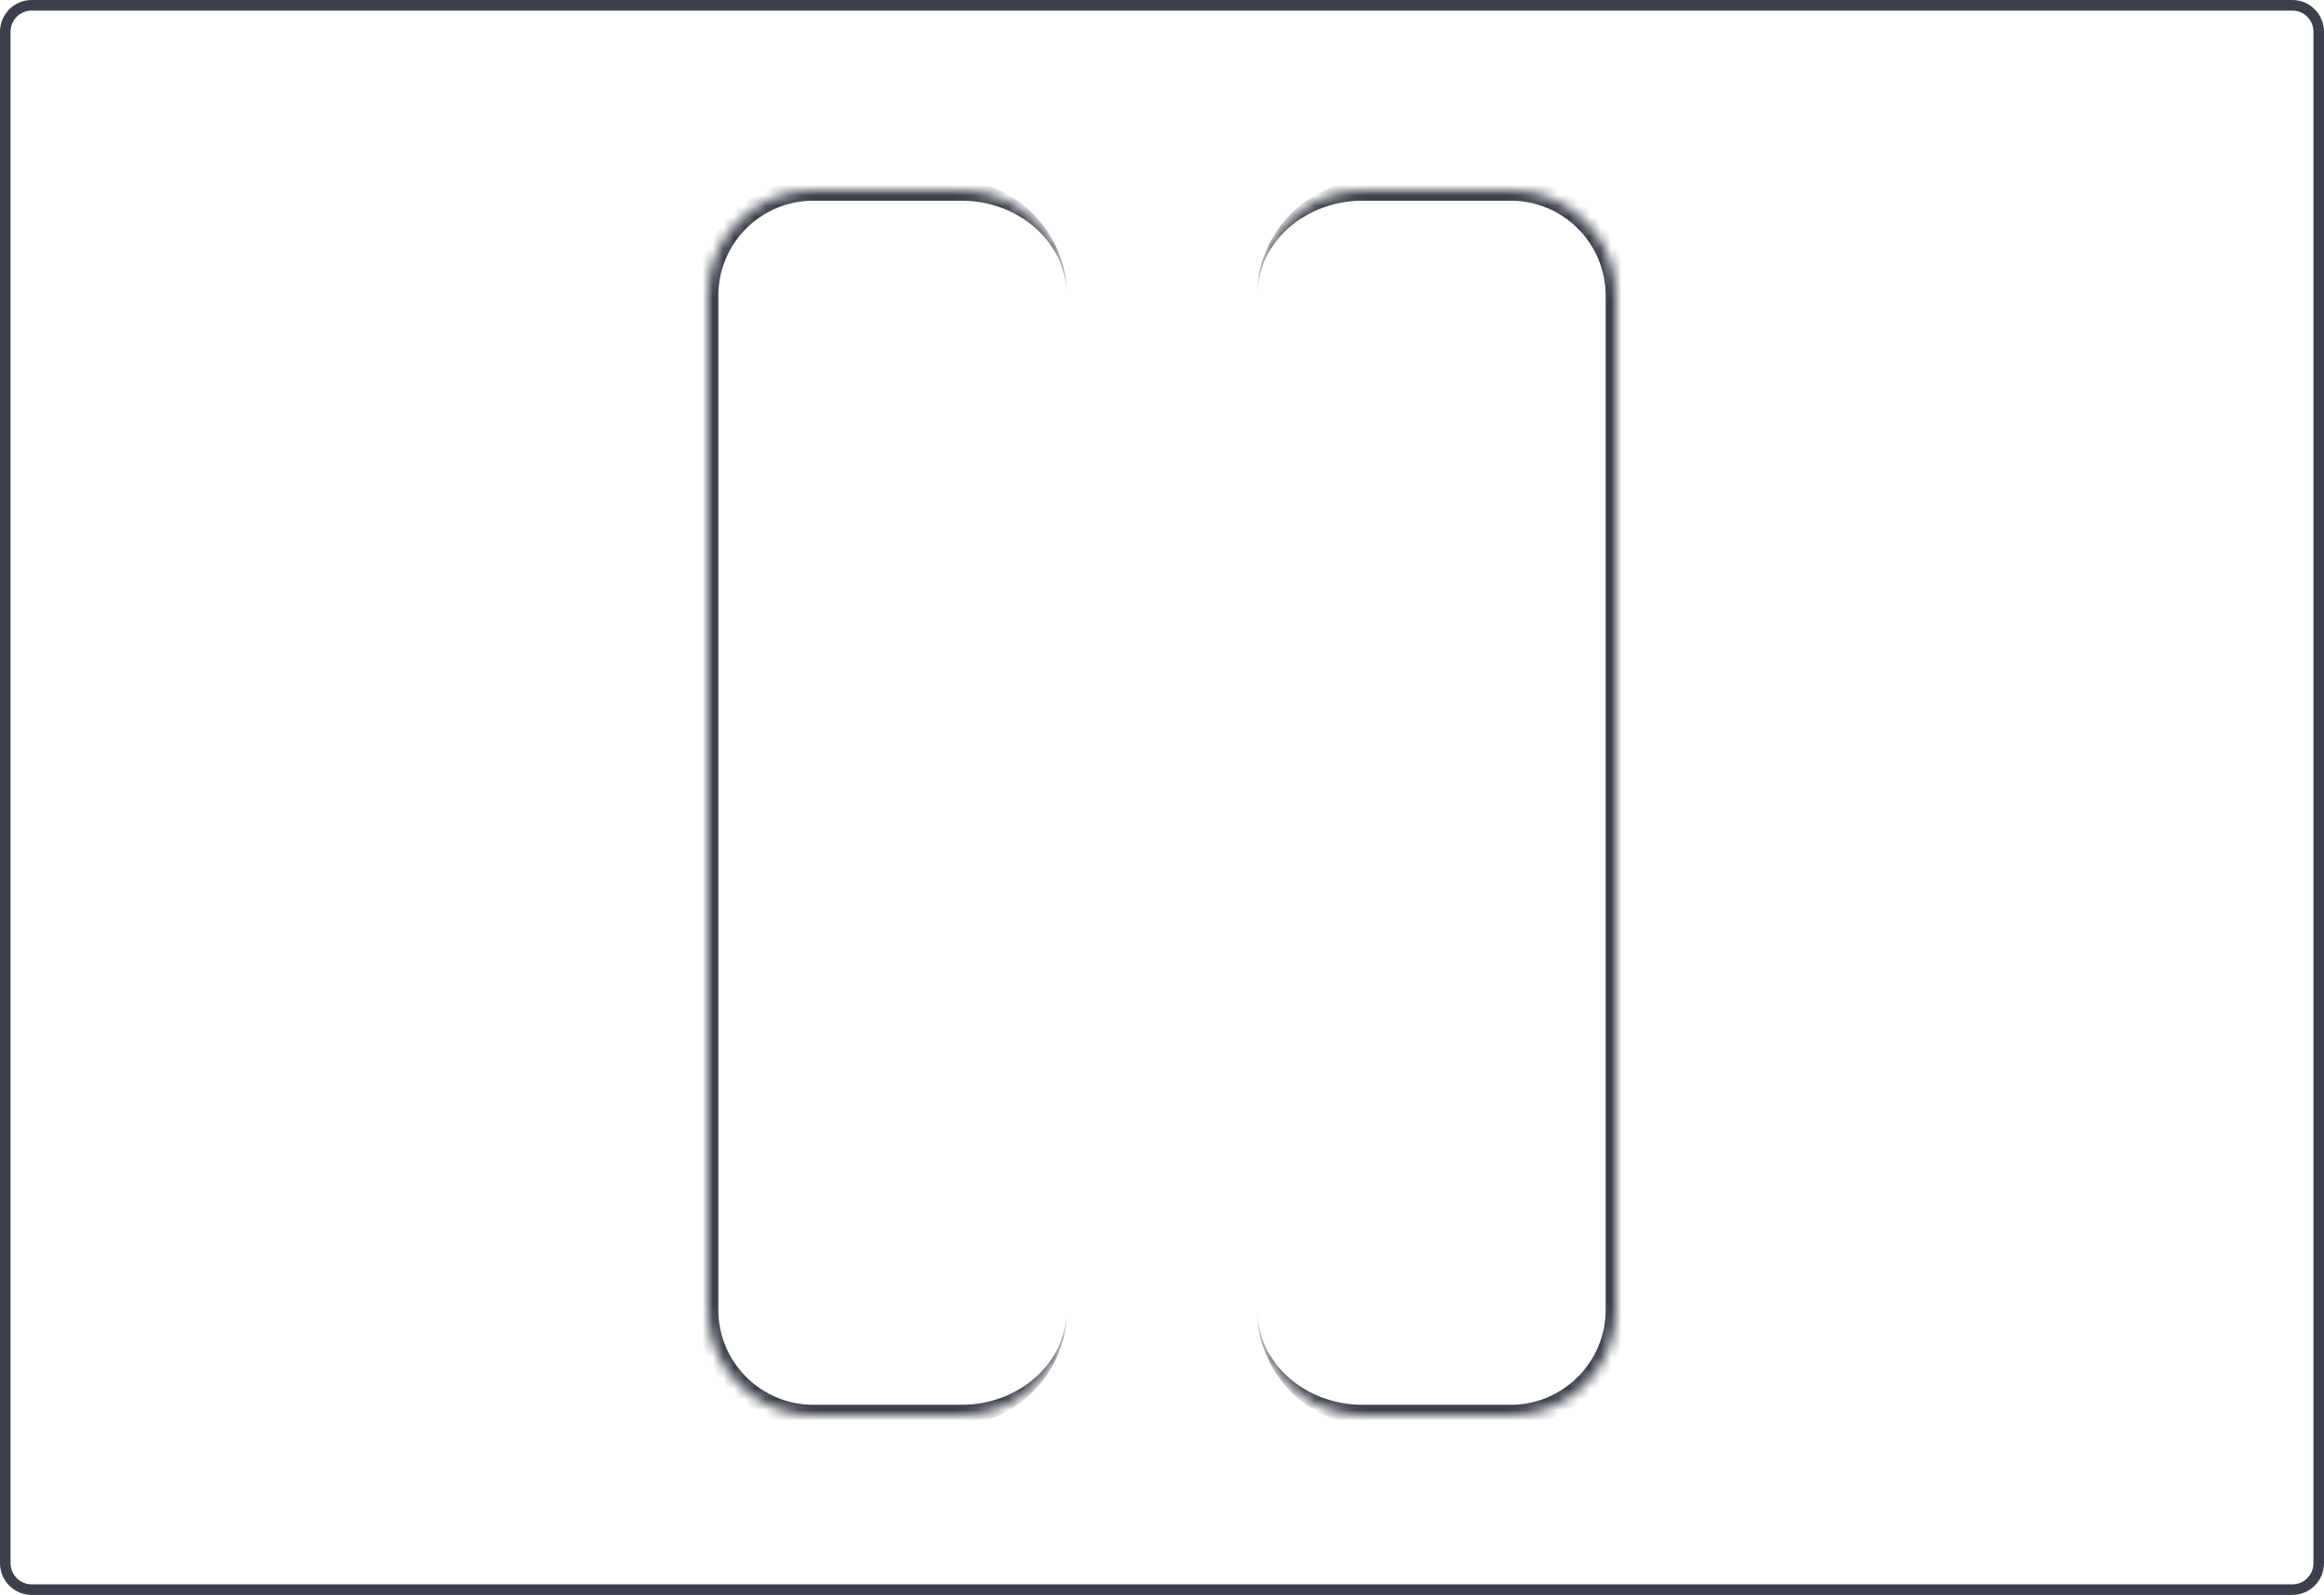 <svg width="220" height="151" viewBox="0 0 220 151" fill="none" xmlns="http://www.w3.org/2000/svg">
<path d="M3 0.5H217C218.381 0.5 219.5 1.619 219.5 3V148C219.5 149.381 218.381 150.5 217 150.5H3C1.619 150.5 0.5 149.381 0.5 148V76V3C0.5 1.619 1.619 0.5 3 0.5Z" stroke="#3C404C"/>
<mask id="path-2-inside-1_450_96" fill="white">
<path d="M67 28C67 22.477 71.477 18 77 18H91C96.523 18 101 22.477 101 28V124C101 129.523 96.523 134 91 134H77C71.477 134 67 129.523 67 124V28Z"/>
</mask>
<path d="M66 28C66 21.925 70.925 17 77 17H90C96.075 17 101 21.925 101 28C101 23.029 96.523 19 91 19H77C72.029 19 68 23.029 68 28H66ZM101 124C101 130.075 96.075 135 90 135H77C70.925 135 66 130.075 66 124H68C68 128.971 72.029 133 77 133H91C96.523 133 101 128.971 101 124ZM77 135C70.925 135 66 130.075 66 124V28C66 21.925 70.925 17 77 17V19C72.029 19 68 23.029 68 28V124C68 128.971 72.029 133 77 133V135ZM101 18V134V18Z" fill="#3C404C" mask="url(#path-2-inside-1_450_96)"/>
<mask id="path-4-inside-2_450_96" fill="white">
<path d="M153 28C153 22.477 148.523 18 143 18H129C123.477 18 119 22.477 119 28V124C119 129.523 123.477 134 129 134H143C148.523 134 153 129.523 153 124V28Z"/>
</mask>
<path d="M154 28C154 21.925 149.075 17 143 17H130C123.925 17 119 21.925 119 28C119 23.029 123.477 19 129 19H143C147.971 19 152 23.029 152 28H154ZM119 124C119 130.075 123.925 135 130 135H143C149.075 135 154 130.075 154 124H152C152 128.971 147.971 133 143 133H129C123.477 133 119 128.971 119 124ZM143 135C149.075 135 154 130.075 154 124V28C154 21.925 149.075 17 143 17V19C147.971 19 152 23.029 152 28V124C152 128.971 147.971 133 143 133V135ZM119 18V134V18Z" fill="#3C404C" mask="url(#path-4-inside-2_450_96)"/>
</svg>
